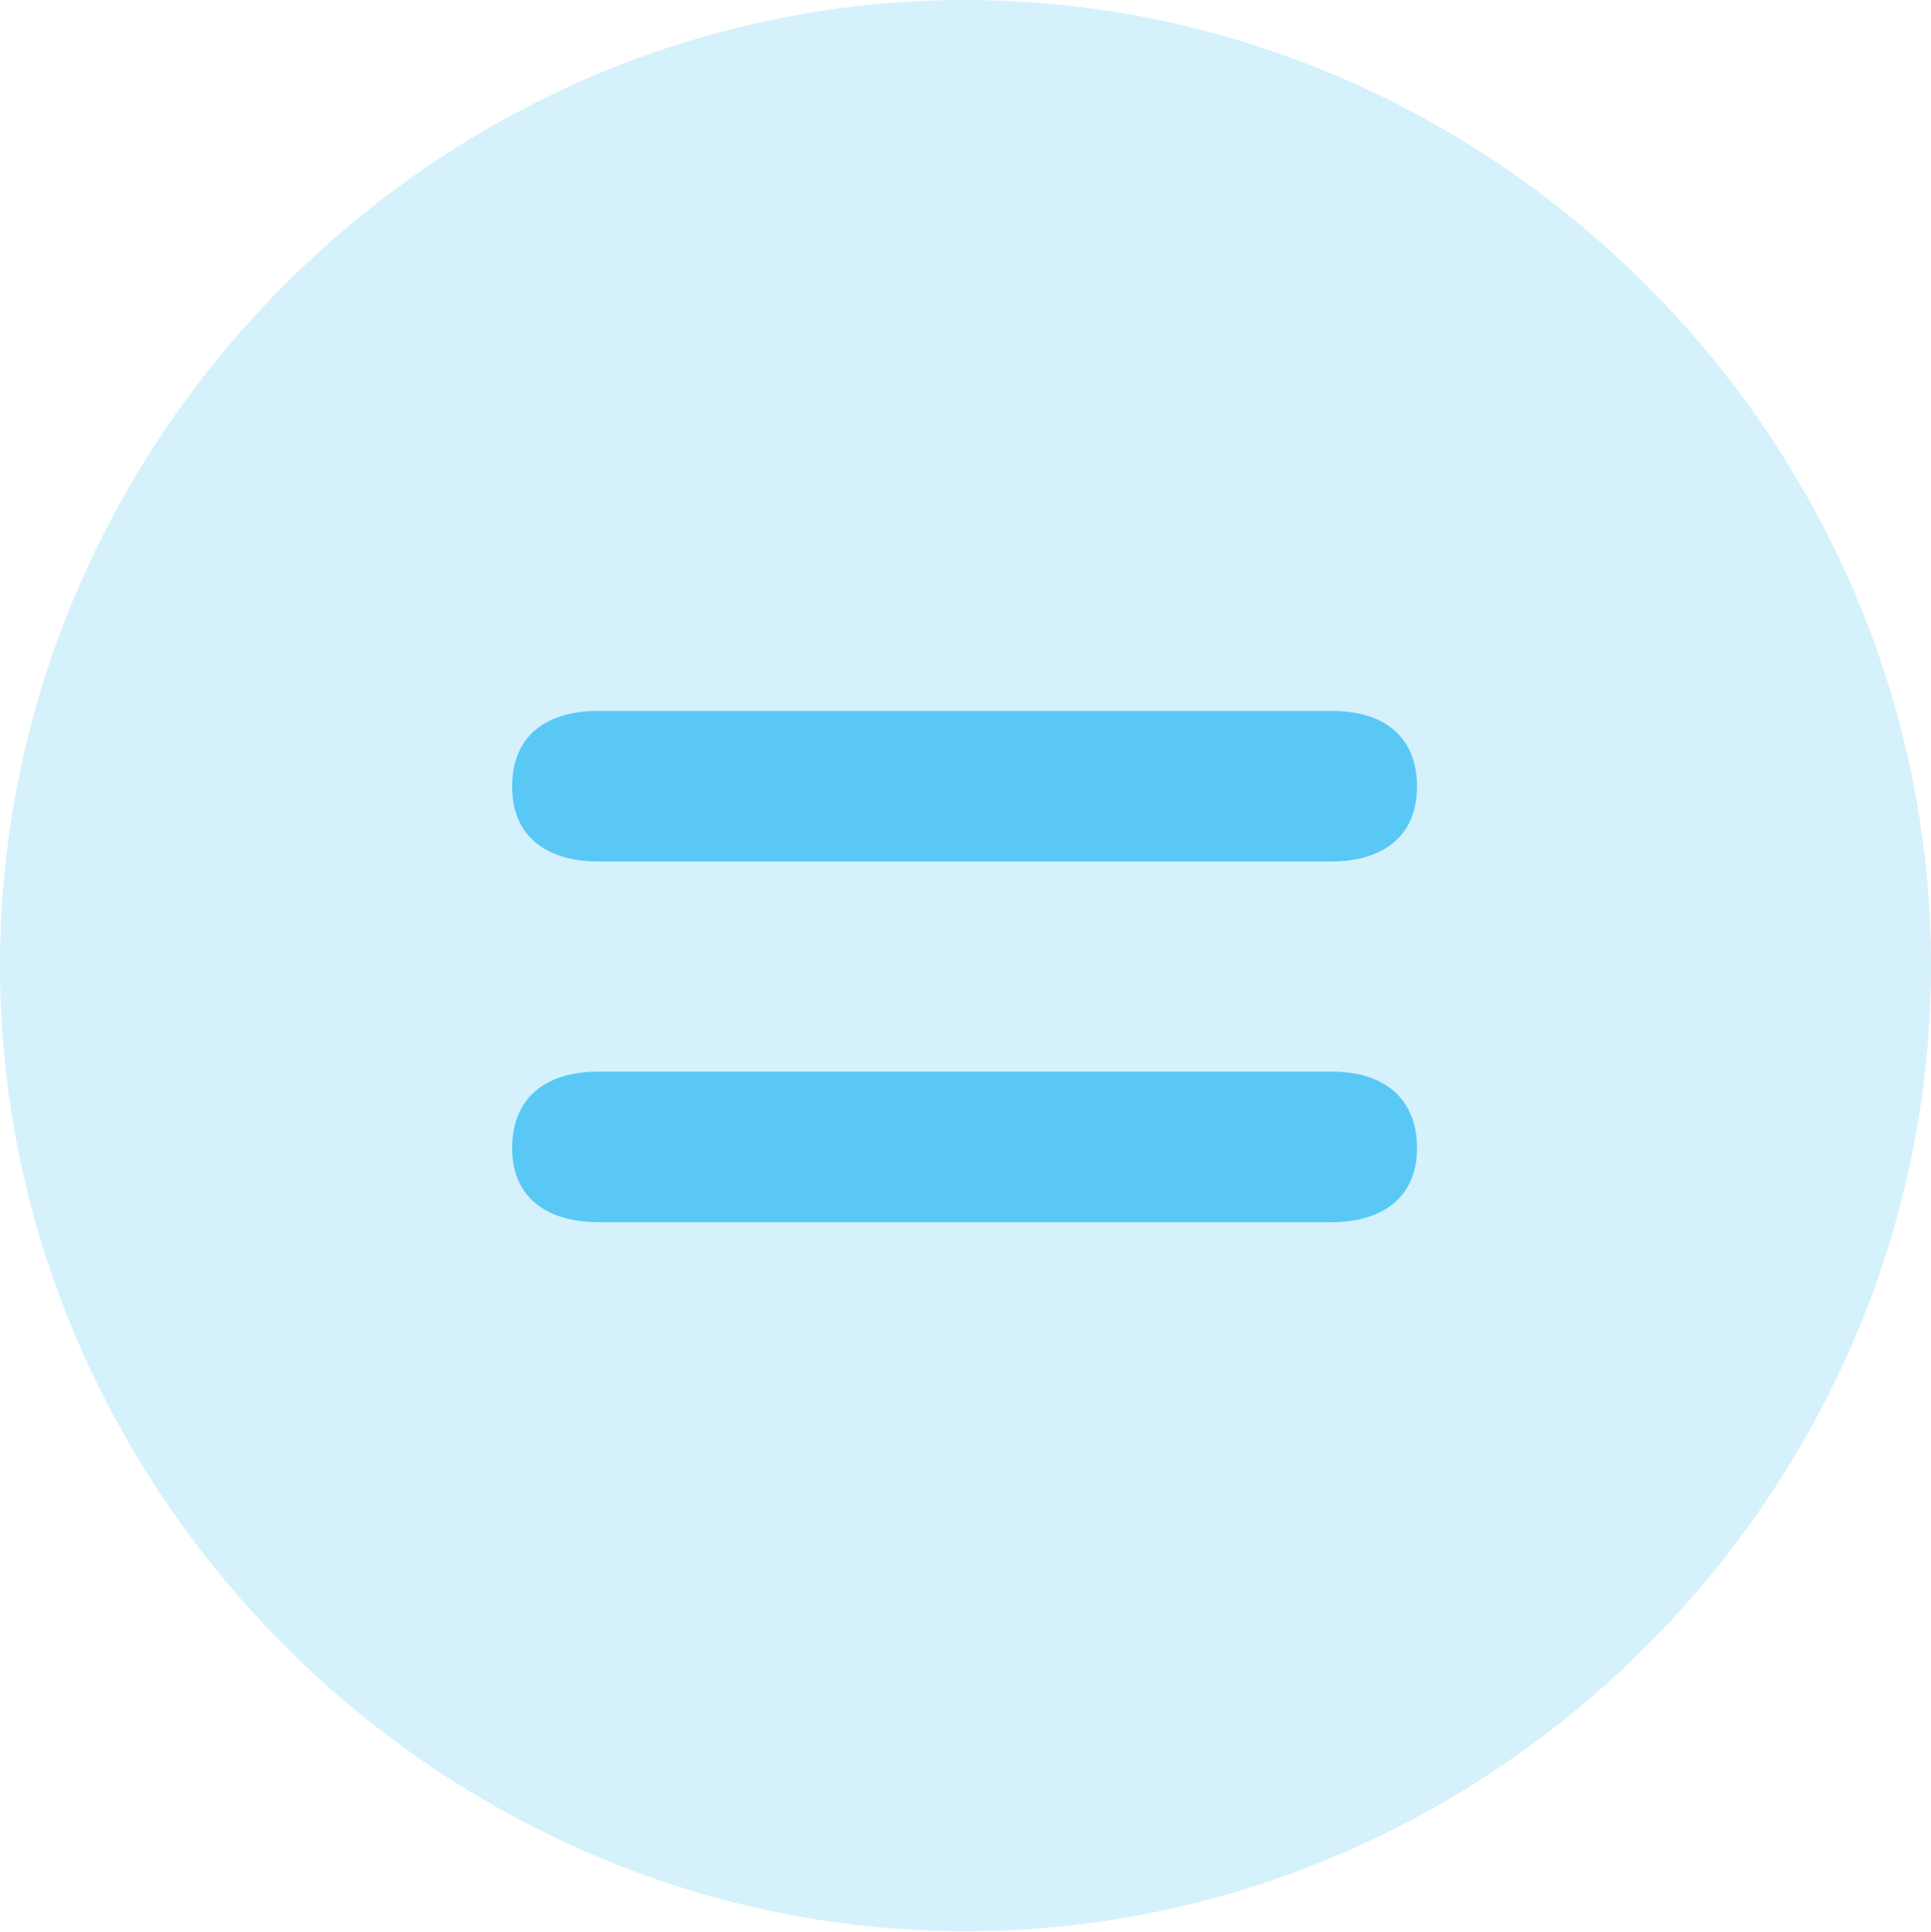 <?xml version="1.0" encoding="UTF-8"?>
<!--Generator: Apple Native CoreSVG 175.5-->
<!DOCTYPE svg
PUBLIC "-//W3C//DTD SVG 1.1//EN"
       "http://www.w3.org/Graphics/SVG/1.1/DTD/svg11.dtd">
<svg version="1.1" xmlns="http://www.w3.org/2000/svg" xmlns:xlink="http://www.w3.org/1999/xlink" width="24.902" height="24.915">
 <g>
  <rect height="24.915" opacity="0" width="24.902" x="0" y="0"/>
  <path d="M12.451 24.902C19.263 24.902 24.902 19.25 24.902 12.451C24.902 5.64 19.25 0 12.439 0C5.64 0 0 5.64 0 12.451C0 19.25 5.652 24.902 12.451 24.902Z" fill="#5ac8f5" fill-opacity="0.25"/>
  <path d="M7.715 15.759C7.056 15.759 6.604 15.442 6.604 14.807C6.604 14.16 7.031 13.818 7.715 13.818L17.175 13.818C17.847 13.818 18.274 14.16 18.274 14.807C18.274 15.442 17.822 15.759 17.175 15.759ZM7.715 11.108C7.056 11.108 6.604 10.791 6.604 10.144C6.604 9.497 7.031 9.167 7.715 9.167L17.175 9.167C17.847 9.167 18.274 9.497 18.274 10.144C18.274 10.791 17.822 11.108 17.175 11.108Z" fill="#5ac8f5"/>
 </g>
</svg>
